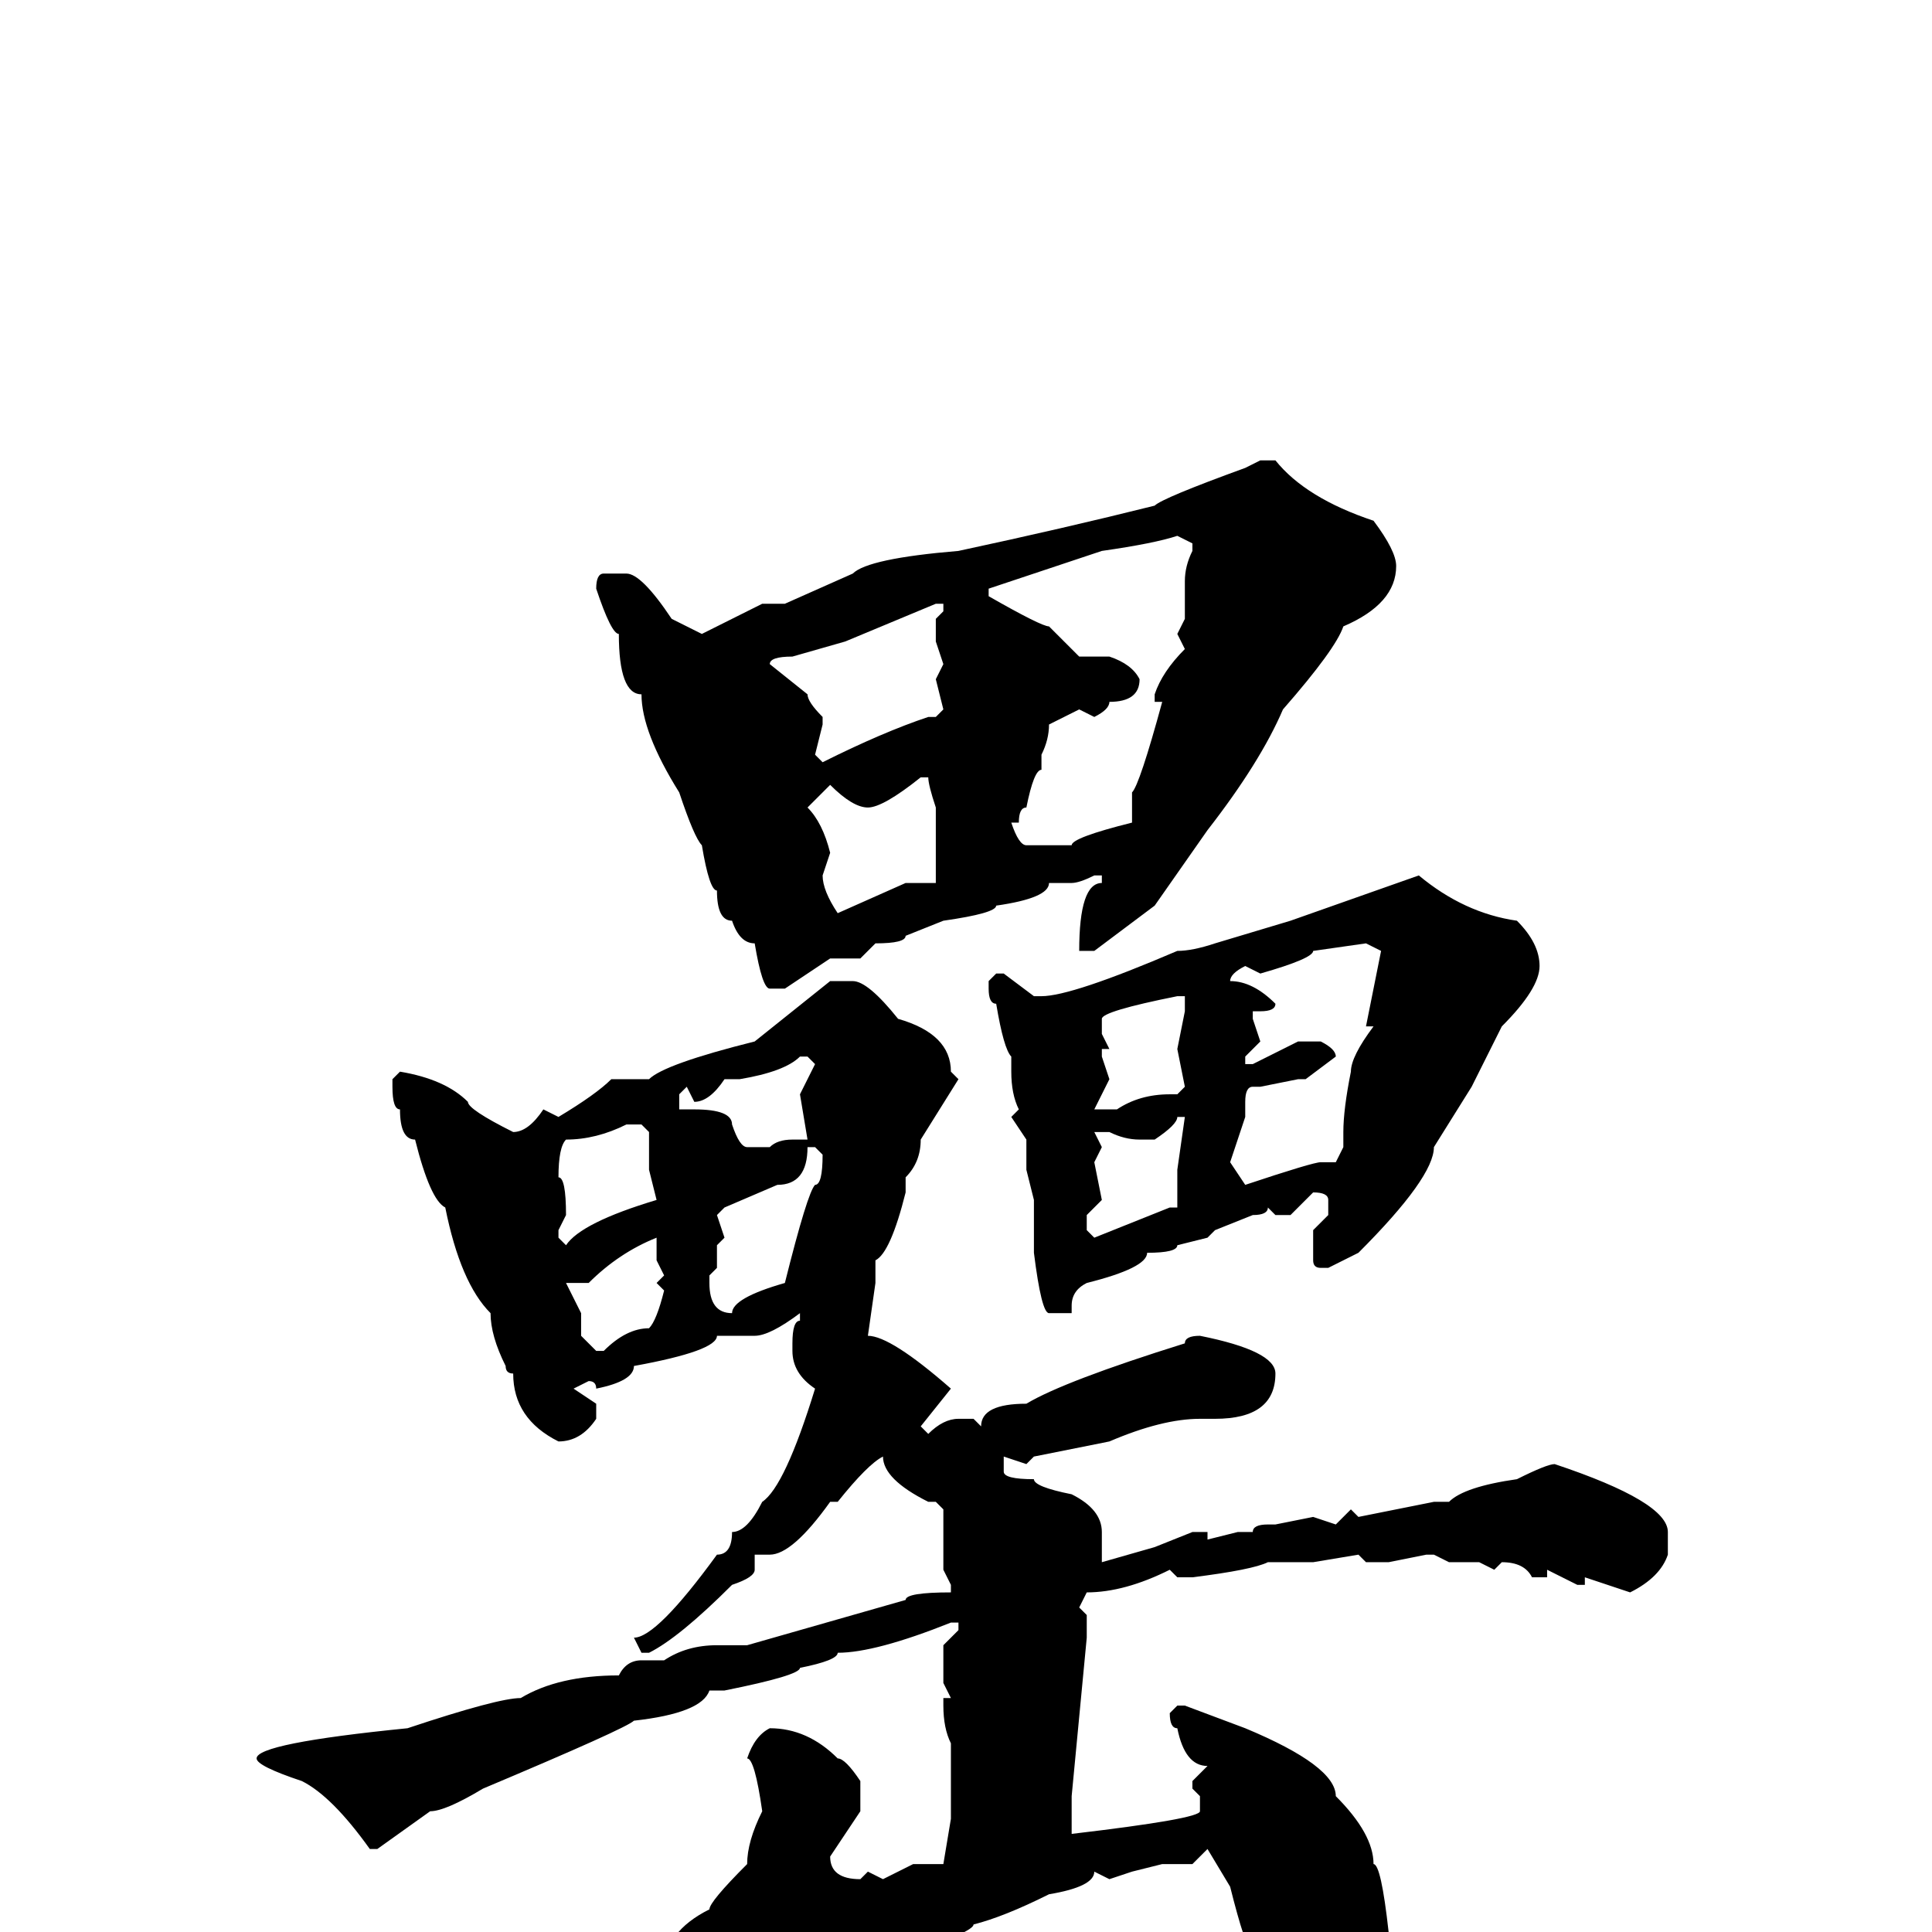 <svg xmlns="http://www.w3.org/2000/svg" viewBox="0 -256 256 256">
	<path fill="#000000" d="M167 -195H169Q173 -190 182 -187Q185 -183 185 -181Q185 -176 178 -173Q177 -170 170 -162Q167 -155 160 -146L153 -136L145 -130H144H143Q143 -139 146 -139V-140H145Q143 -139 142 -139H139Q139 -137 132 -136Q132 -135 125 -134L120 -132Q120 -131 116 -131L114 -129H110L104 -125H102Q101 -125 100 -131Q98 -131 97 -134Q95 -134 95 -138Q94 -138 93 -144Q92 -145 90 -151Q85 -159 85 -164Q82 -164 82 -172Q81 -172 79 -178Q79 -180 80 -180H83Q85 -180 89 -174L93 -172L101 -176H104L113 -180Q115 -182 127 -183Q141 -186 153 -189Q154 -190 165 -194ZM131 -178V-177Q138 -173 139 -173L143 -169H144H147Q150 -168 151 -166Q151 -163 147 -163Q147 -162 145 -161L143 -162L139 -160Q139 -158 138 -156V-154Q137 -154 136 -149Q135 -149 135 -147H134Q135 -144 136 -144H139H142Q142 -145 150 -147V-149V-151Q151 -152 154 -163H153V-164Q154 -167 157 -170L156 -172L157 -174V-179Q157 -181 158 -183V-184L156 -185Q153 -184 146 -183ZM102 -168L107 -164Q107 -163 109 -161V-160L108 -156L109 -155Q117 -159 123 -161H124L125 -162L124 -166L125 -168L124 -171V-172V-174L125 -175V-176H124L112 -171L105 -169Q102 -169 102 -168ZM115 -149Q113 -149 110 -152L107 -149Q109 -147 110 -143L109 -140Q109 -138 111 -135L120 -139H124V-140V-145V-149Q123 -152 123 -153H122Q117 -149 115 -149ZM188 -140Q194 -135 201 -134Q204 -131 204 -128Q204 -125 199 -120L195 -112L190 -104Q190 -100 180 -90L176 -88H175Q174 -88 174 -89V-92V-93L176 -95V-97Q176 -98 174 -98L171 -95H169L168 -96Q168 -95 166 -95L161 -93L160 -92L156 -91Q156 -90 152 -90Q152 -88 144 -86Q142 -85 142 -83V-82H139Q138 -82 137 -90V-92V-97L136 -101V-102V-105L134 -108L135 -109Q134 -111 134 -114V-116Q133 -117 132 -123Q131 -123 131 -125V-126L132 -127H133L137 -124H138Q142 -124 156 -130Q158 -130 161 -131L171 -134ZM174 -130Q174 -129 167 -127L165 -128Q163 -127 163 -126Q166 -126 169 -123Q169 -122 167 -122H166V-121L167 -118L165 -116V-115H166L172 -118H175Q177 -117 177 -116L173 -113H172L167 -112H166Q165 -112 165 -110V-108L163 -102L165 -99Q174 -102 175 -102H177L178 -104V-106Q178 -109 179 -114Q179 -116 182 -120H181L183 -130L181 -131ZM113 -126Q115 -126 119 -121Q126 -119 126 -114L127 -113L122 -105Q122 -102 120 -100V-98Q118 -90 116 -89V-86L115 -79Q118 -79 126 -72L122 -67L123 -66Q125 -68 127 -68H129L130 -67Q130 -70 136 -70Q141 -73 157 -78Q157 -79 159 -79Q169 -77 169 -74Q169 -68 161 -68H159Q154 -68 147 -65L137 -63L136 -62L133 -63V-61Q133 -60 137 -60Q137 -59 142 -58Q146 -56 146 -53V-49L153 -51L158 -53H160V-52L164 -53H166Q166 -54 168 -54H169L174 -55L177 -54L179 -56L180 -55L190 -57H192Q194 -59 201 -60Q205 -62 206 -62Q221 -57 221 -53V-50Q220 -47 216 -45L210 -47V-46H209L205 -48V-47H203Q202 -49 199 -49L198 -48L196 -49H192L190 -50H189L184 -49H181L180 -50L174 -49H169H168Q166 -48 158 -47H156L155 -48Q149 -45 144 -45L143 -43L144 -42V-41V-40V-39L142 -18V-17V-14V-13Q159 -15 159 -16V-18L158 -19V-20L160 -22Q157 -22 156 -27Q155 -27 155 -29L156 -30H157L165 -27Q177 -22 177 -18Q182 -13 182 -9Q183 -9 184 0Q184 14 178 18Q177 20 174 20Q168 15 166 3Q165 2 163 -6L160 -11L158 -9H154L150 -8L147 -7L145 -8Q145 -6 139 -5Q133 -2 129 -1Q129 0 120 3L111 9Q97 19 93 19Q89 19 88 12V11V7V5Q88 0 94 -3Q94 -4 99 -9Q99 -12 101 -16Q100 -23 99 -23Q100 -26 102 -27Q107 -27 111 -23Q112 -23 114 -20V-18V-16L110 -10Q110 -7 114 -7L115 -8L117 -7L121 -9H125L126 -15V-23V-25Q125 -27 125 -30V-31H126L125 -33V-38L127 -40V-41H126Q116 -37 111 -37Q111 -36 106 -35Q106 -34 96 -32H94Q93 -29 84 -28Q83 -27 64 -19Q59 -16 57 -16L50 -11H49Q44 -18 40 -20Q34 -22 34 -23Q34 -25 54 -27Q66 -31 69 -31Q74 -34 82 -34Q83 -36 85 -36H88Q91 -38 95 -38H99L120 -44Q120 -45 126 -45V-46L125 -48V-49V-53V-56L124 -57H123Q117 -60 117 -63Q115 -62 111 -57H110Q105 -50 102 -50H100V-48Q100 -47 97 -46Q90 -39 86 -37H85L84 -39Q87 -39 95 -50Q97 -50 97 -53Q99 -53 101 -57Q104 -59 108 -72Q105 -74 105 -77V-78Q105 -81 106 -81V-82Q102 -79 100 -79H95Q95 -77 84 -75Q84 -73 79 -72Q79 -73 78 -73L76 -72L79 -70V-68Q77 -65 74 -65Q68 -68 68 -74Q67 -74 67 -75Q65 -79 65 -82Q61 -86 59 -96Q57 -97 55 -105Q53 -105 53 -109Q52 -109 52 -112V-113L53 -114Q59 -113 62 -110Q62 -109 68 -106Q70 -106 72 -109L74 -108Q79 -111 81 -113H86Q88 -115 100 -118L110 -126H111ZM146 -121V-119L147 -117H146V-116L147 -113L145 -109H148Q151 -111 155 -111H156L157 -112L156 -117L157 -122V-124H156Q146 -122 146 -121ZM98 -113H96Q94 -110 92 -110L91 -112L90 -111V-109H92Q97 -109 97 -107Q98 -104 99 -104H102Q103 -105 105 -105H107L106 -111L108 -115L107 -116H106Q104 -114 98 -113ZM156 -108Q156 -107 153 -105H151Q149 -105 147 -106H145L146 -104L145 -102L146 -97L144 -95V-93L145 -92L155 -96H156V-99V-101L157 -108ZM74 -100Q75 -100 75 -95L74 -93V-92L75 -91Q77 -94 87 -97L86 -101V-106L85 -107H83Q79 -105 75 -105Q74 -104 74 -100ZM107 -104Q107 -99 103 -99L96 -96L95 -95L96 -92L95 -91V-88L94 -87V-86Q94 -82 97 -82Q97 -84 104 -86Q107 -98 108 -99Q109 -99 109 -103L108 -104ZM78 -86H75L77 -82V-79L79 -77H80Q83 -80 86 -80Q87 -81 88 -85L87 -86L88 -87L87 -89V-92Q82 -90 78 -86Z"/>
</svg>